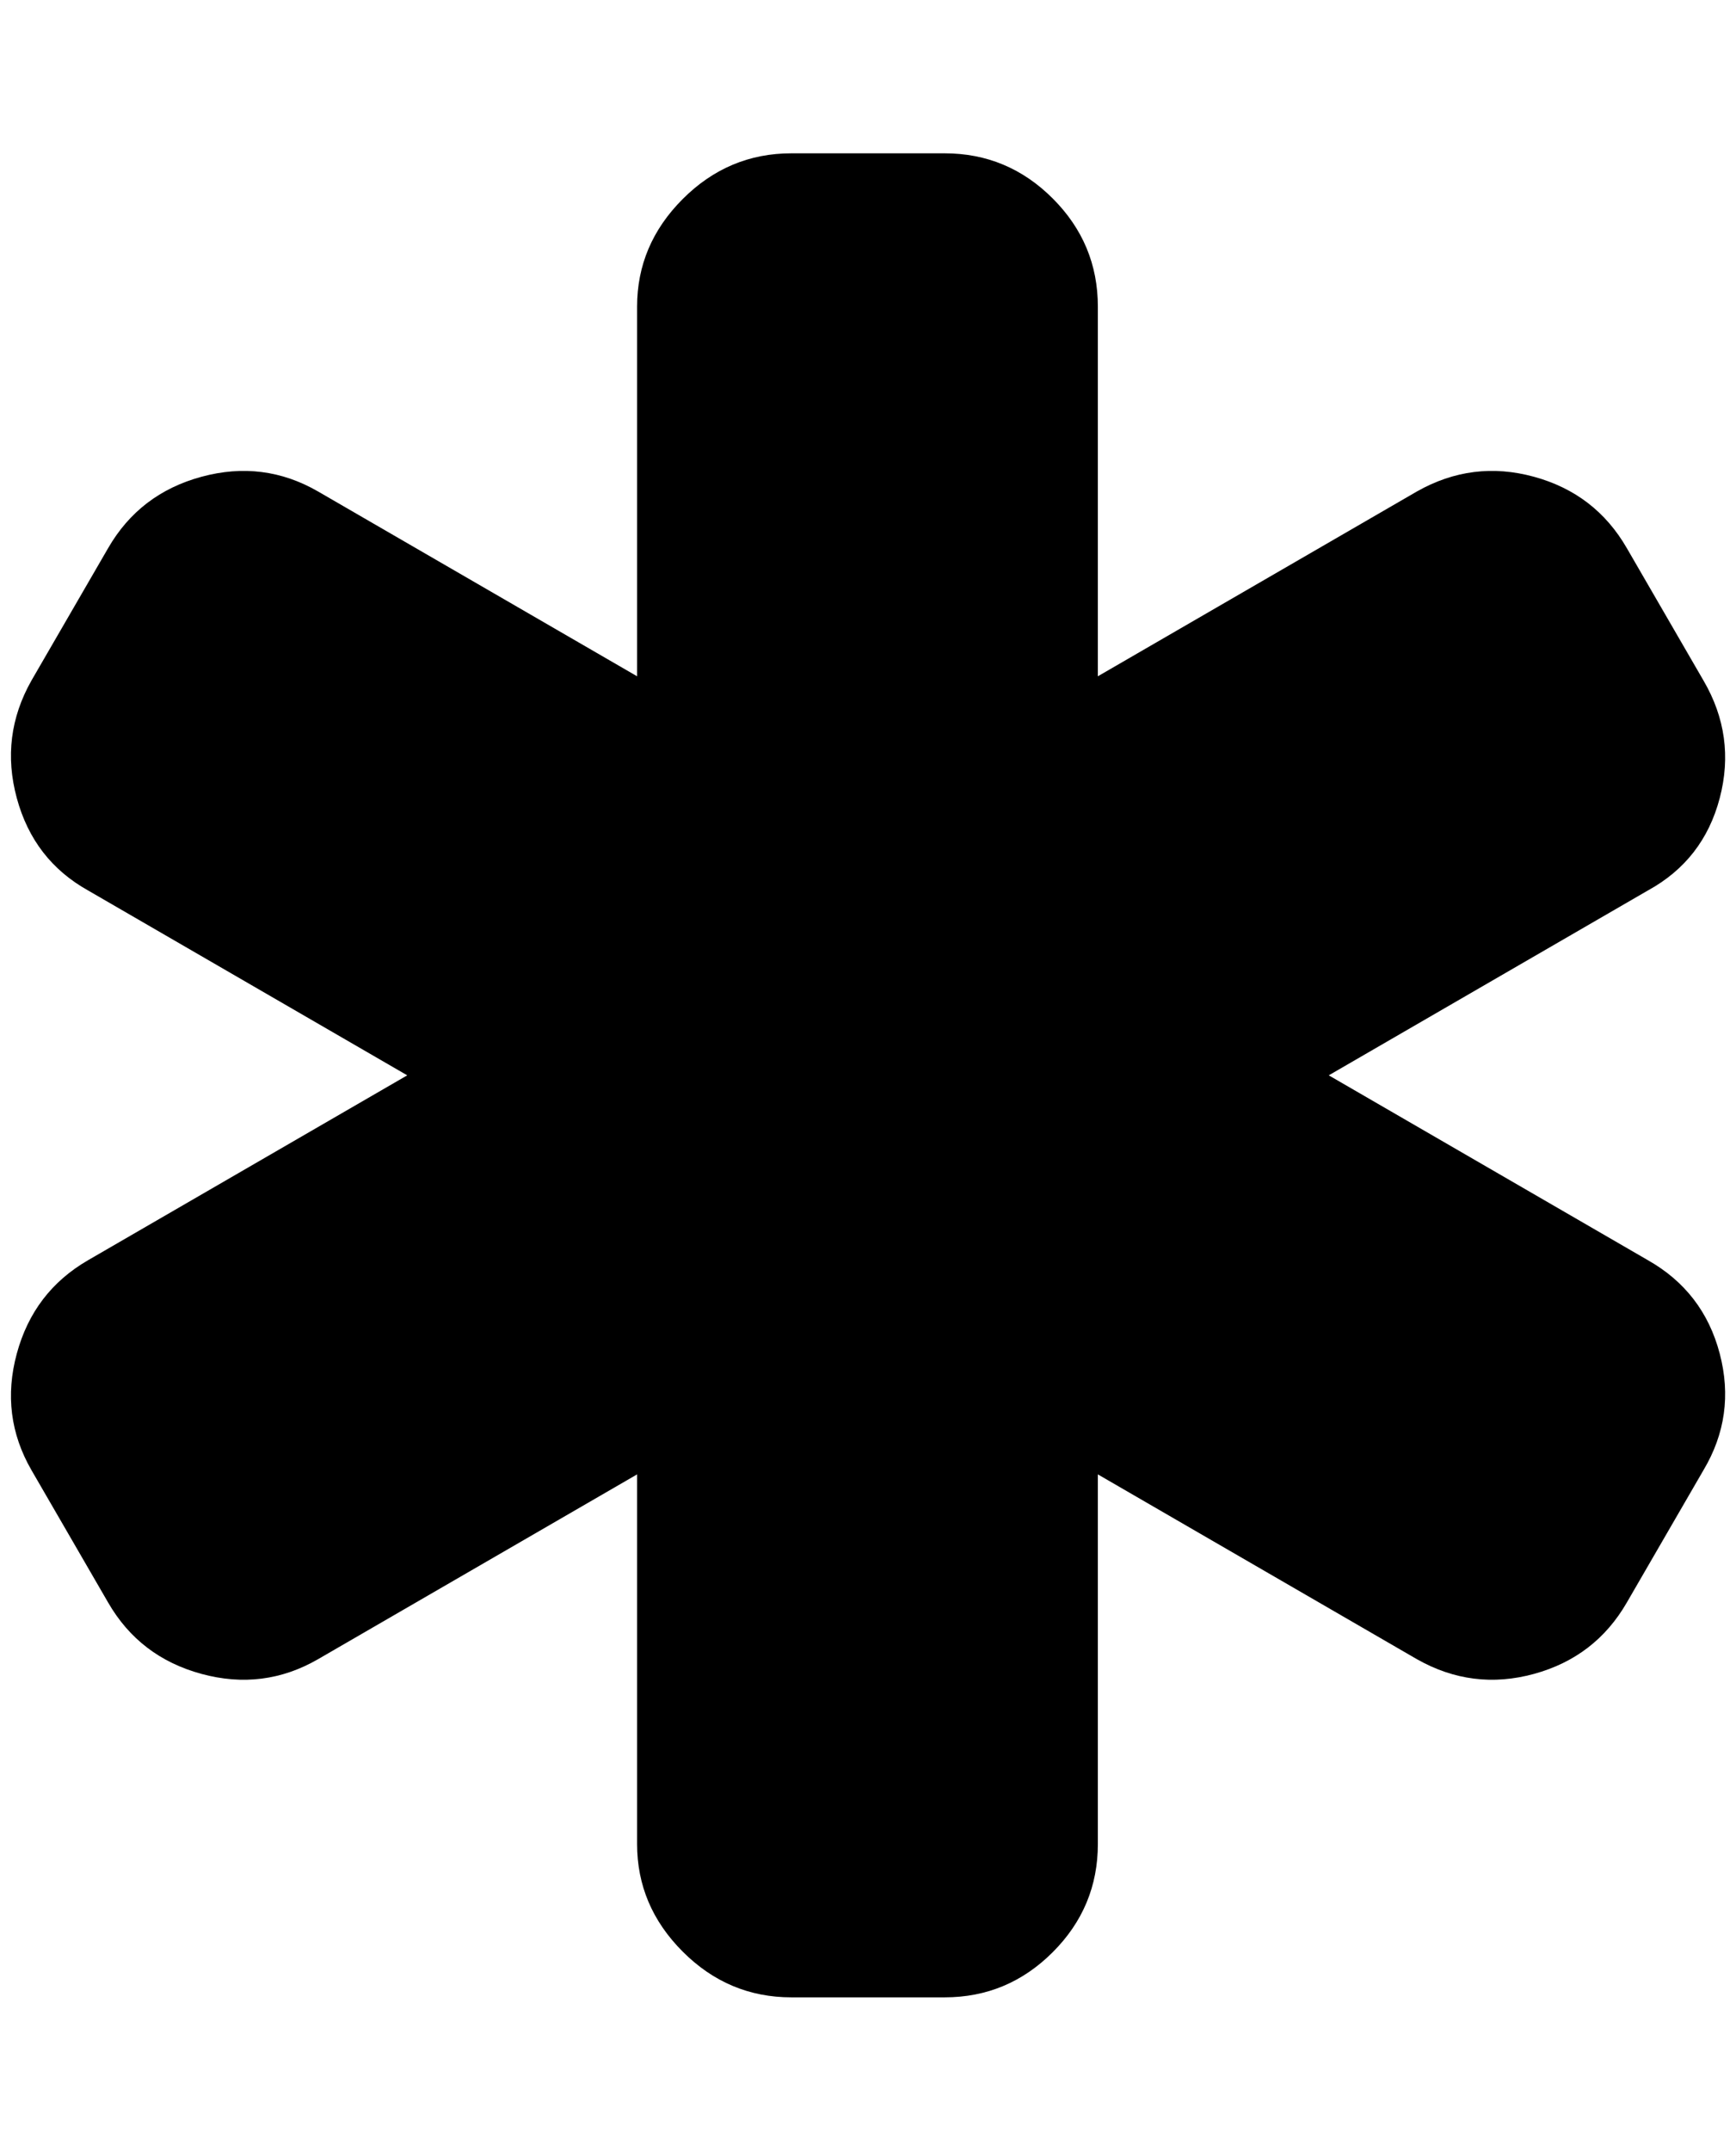 <?xml version="1.0" standalone="no"?>
<!DOCTYPE svg PUBLIC "-//W3C//DTD SVG 1.1//EN" "http://www.w3.org/Graphics/SVG/1.1/DTD/svg11.dtd" >
<svg xmlns="http://www.w3.org/2000/svg" xmlns:xlink="http://www.w3.org/1999/xlink" version="1.1" viewBox="-11 0 1654 2048">
   <path fill="currentColor"
d="M1559 1200q53 30 68.5 89t-15.5 111l-73 126q-30 52 -88.5 68t-111.5 -14l-304 -176v352q0 60 -43 103t-103 43h-146q-60 0 -103.5 -43.5t-43.5 -102.5v-352l-304 176q-52 30 -111 14t-89 -68l-73 -126q-30 -52 -14 -111t68 -89l304 -176l-304 -176q-52 -29 -68 -88
t14 -112l73 -126q30 -52 89 -68t111 14l304 176v-352q0 -59 43.5 -102.5t103.5 -43.5h146q60 0 103 43t43 103v352l304 -176q53 -30 111.5 -14t88.5 68l73 126q31 53 15.5 112t-68.5 88l-304 176z" />
</svg>
